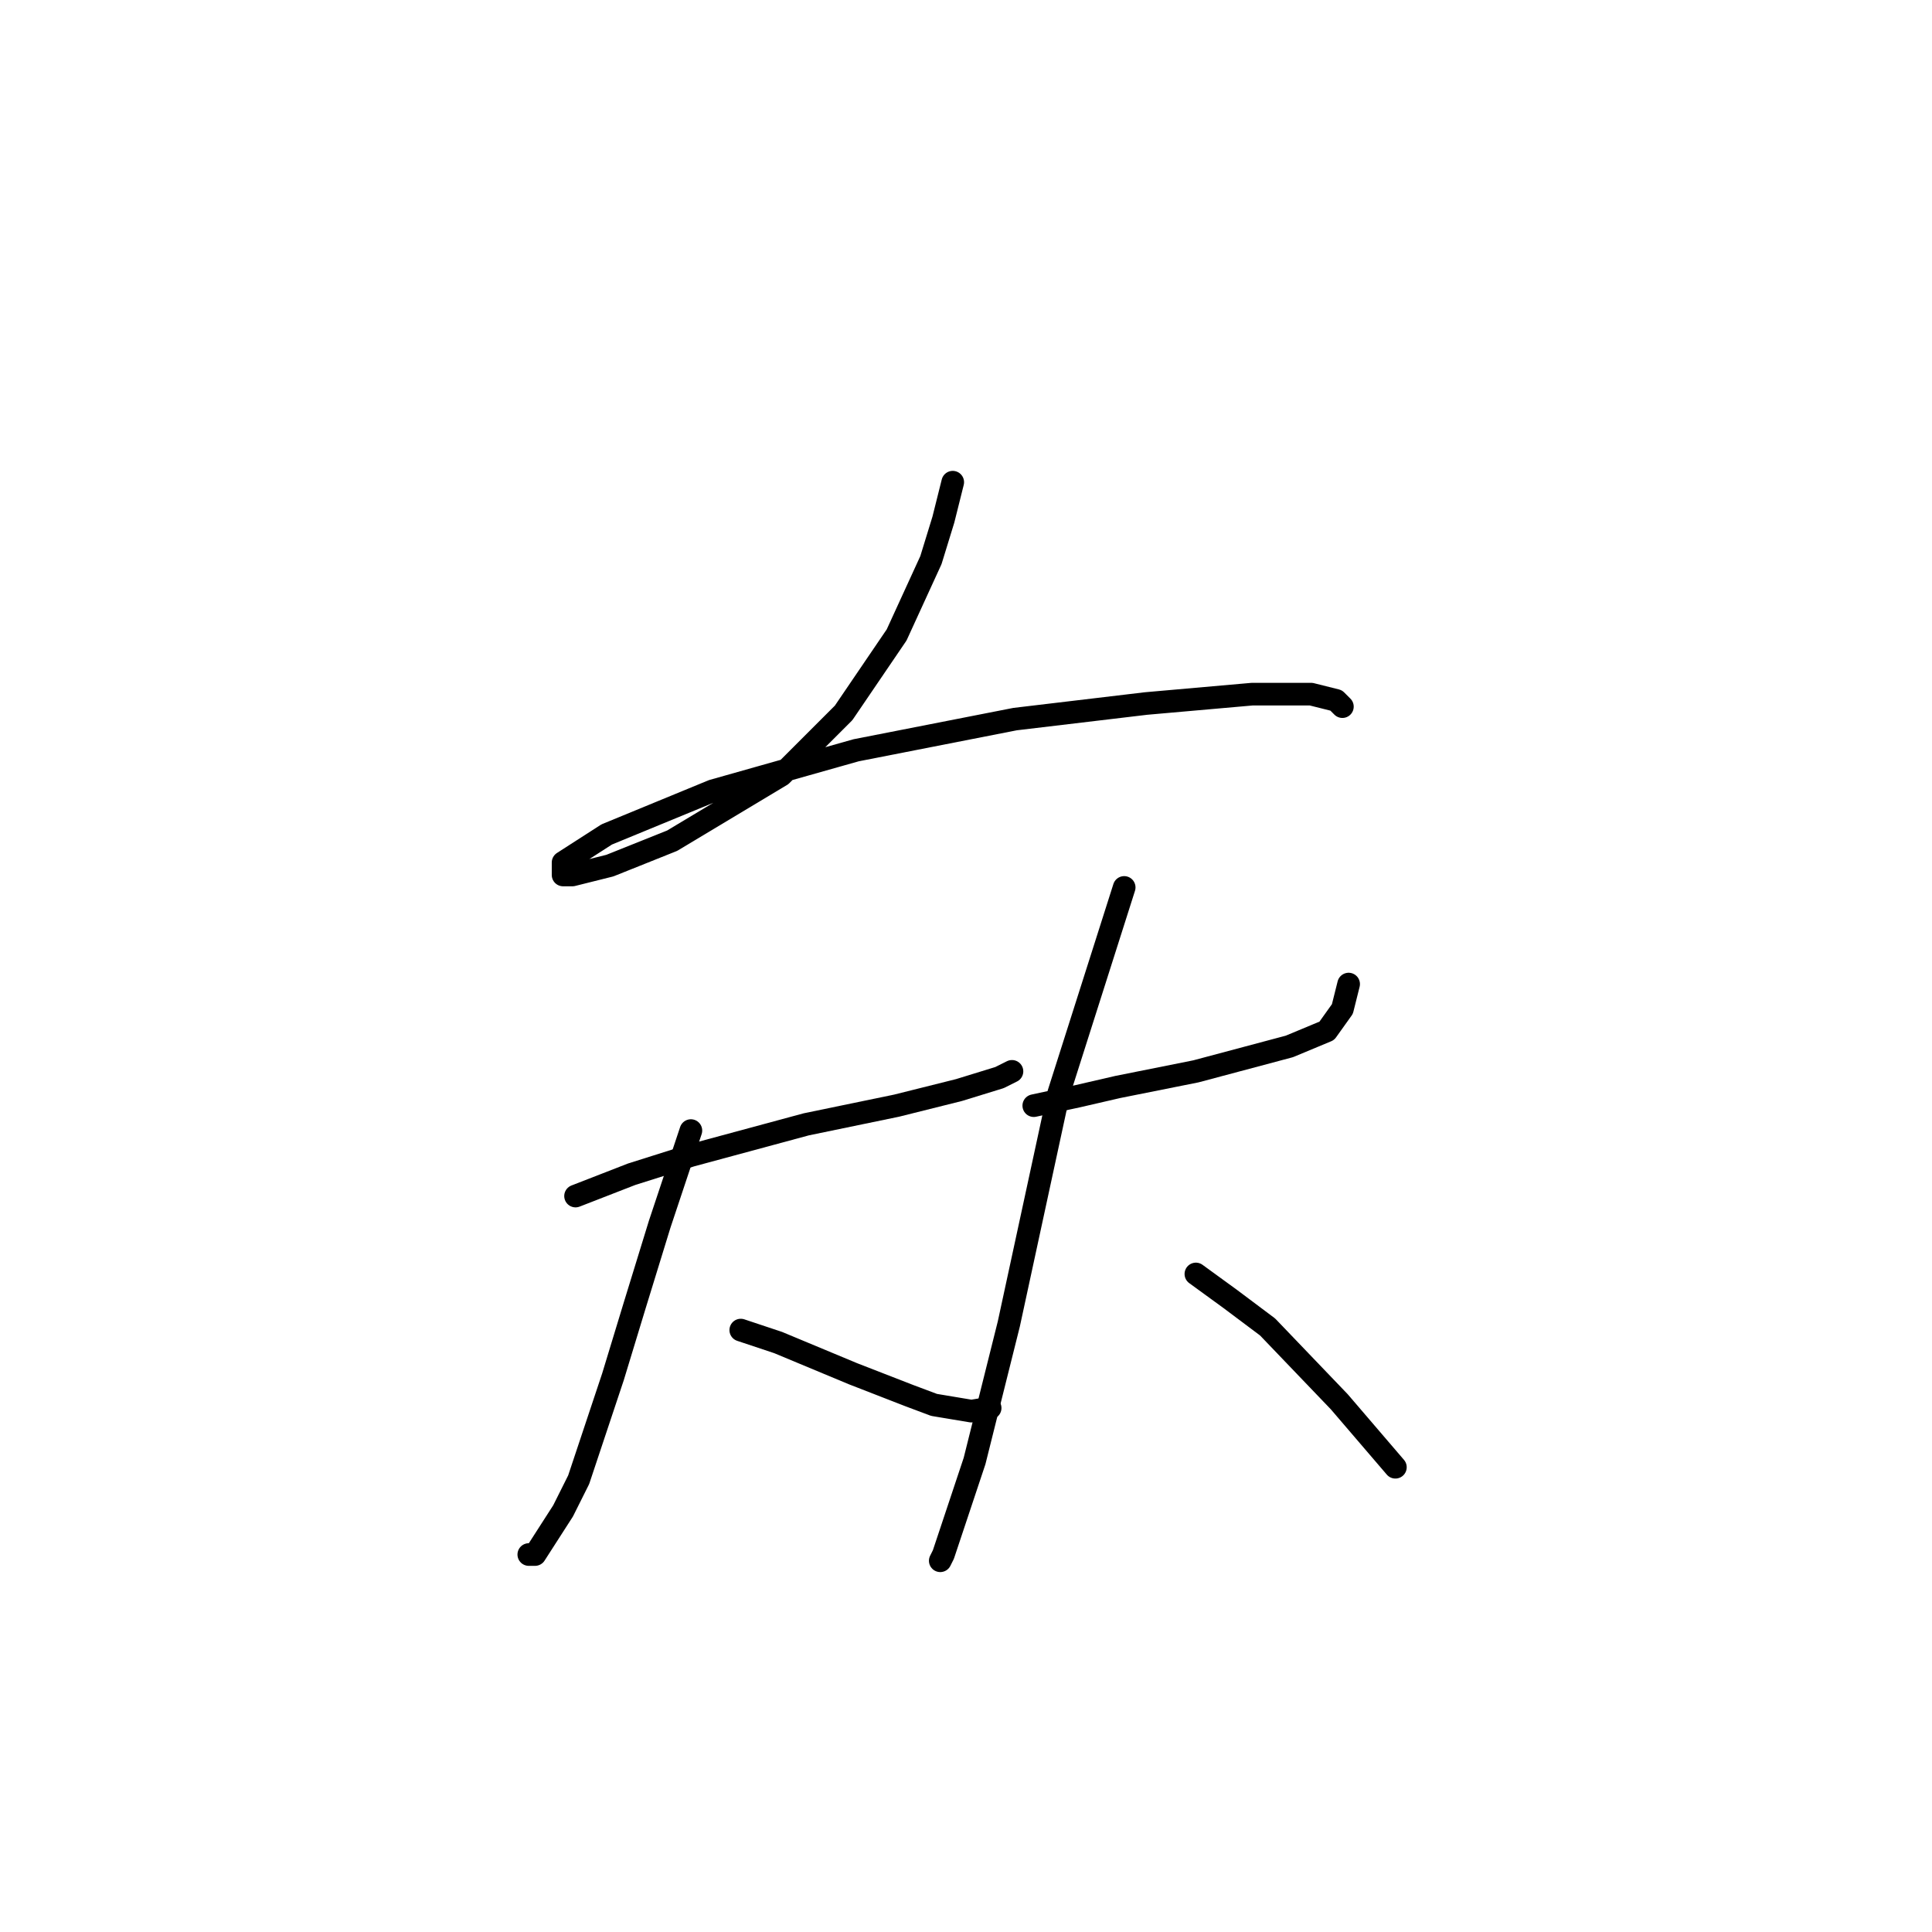 <?xml version="1.0" standalone="no"?>
    <svg width="256" height="256" xmlns="http://www.w3.org/2000/svg" version="1.1">
    <polyline stroke="black" stroke-width="3" stroke-linecap="round" fill="transparent" stroke-linejoin="round" points="126.243 63.894 125.003 68.85 123.351 74.22 118.808 84.133 111.786 94.459 103.525 102.72 89.068 111.394 80.807 114.699 75.85 115.938 74.611 115.938 74.611 114.286 80.394 110.568 94.438 104.786 113.438 99.416 134.504 95.285 151.852 93.22 165.895 91.981 173.743 91.981 177.048 92.807 177.874 93.633 177.874 93.633 " />
        <polyline stroke="black" stroke-width="3" stroke-linecap="round" fill="transparent" stroke-linejoin="round" points="76.264 158.482 83.698 155.591 91.546 153.112 106.829 148.982 118.808 146.504 127.069 144.438 132.438 142.786 134.091 141.96 134.091 141.96 " />
        <polyline stroke="black" stroke-width="3" stroke-linecap="round" fill="transparent" stroke-linejoin="round" points="91.546 149.808 87.416 162.2 84.111 172.939 81.22 182.439 76.677 196.07 74.611 200.2 70.894 205.983 70.068 205.983 70.068 205.983 " />
        <polyline stroke="black" stroke-width="3" stroke-linecap="round" fill="transparent" stroke-linejoin="round" points="98.155 176.243 103.112 177.895 113.025 182.026 120.46 184.917 123.764 186.156 128.721 186.983 131.199 186.569 131.199 186.569 " />
        <polyline stroke="black" stroke-width="3" stroke-linecap="round" fill="transparent" stroke-linejoin="round" points="136.982 146.504 142.765 145.264 148.134 144.025 158.461 141.96 170.852 138.656 175.809 136.59 177.874 133.699 178.7 130.395 178.7 130.395 " />
        <polyline stroke="black" stroke-width="3" stroke-linecap="round" fill="transparent" stroke-linejoin="round" points="148.96 117.59 140.286 144.851 133.677 175.417 129.134 193.591 126.243 202.265 125.003 205.983 124.59 206.809 124.59 206.809 " />
        <polyline stroke="black" stroke-width="3" stroke-linecap="round" fill="transparent" stroke-linejoin="round" points="158.461 168.808 163.004 172.113 167.961 175.83 177.461 185.743 184.896 194.417 184.896 194.417 " />
        </svg>